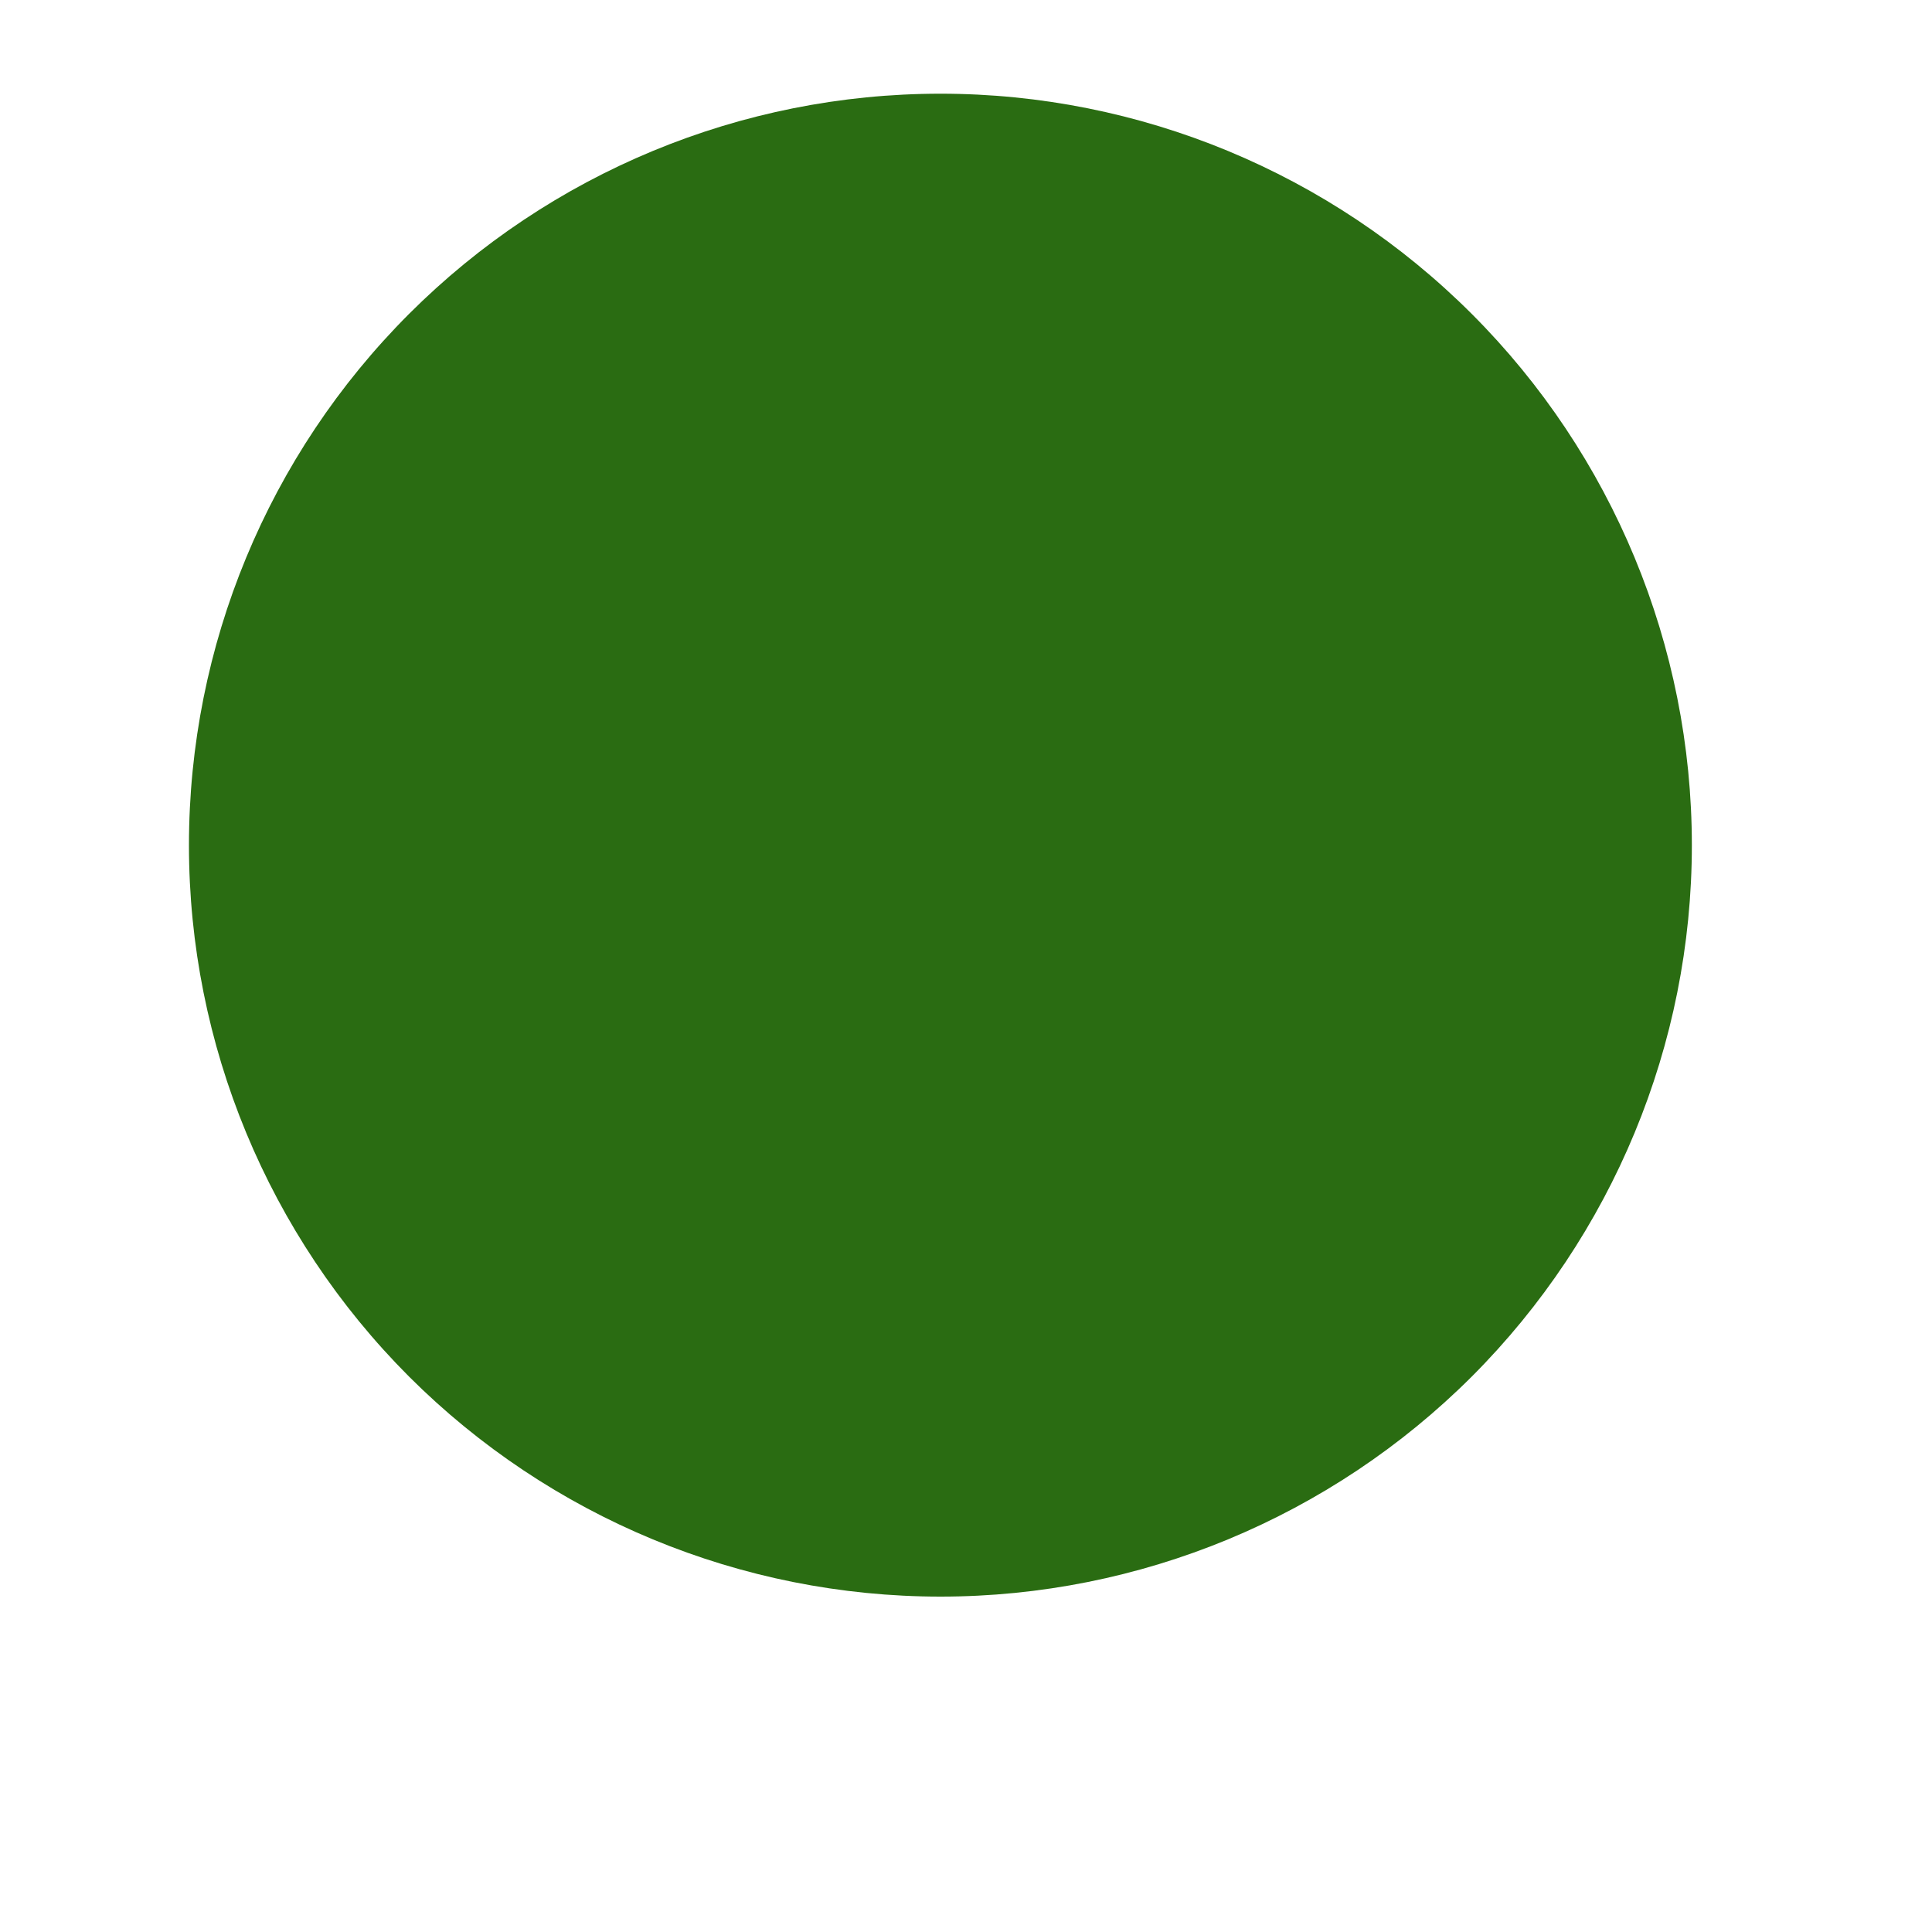 <svg width="10" height="10" viewBox="0 0 10 10" fill="none" xmlns="http://www.w3.org/2000/svg" xmlns:xlink="http://www.w3.org/1999/xlink">
<path d="M8.757,4.375C8.757,5.406 8.347,6.395 7.618,7.125C6.888,7.854 5.899,8.264 4.868,8.264C3.836,8.264 2.847,7.854 2.117,7.125C1.388,6.395 0.978,5.406 0.978,4.375C0.978,3.343 1.388,2.354 2.117,1.625C2.847,0.895 3.836,0.485 4.868,0.485C5.899,0.485 6.888,0.895 7.618,1.625C8.347,2.354 8.757,3.343 8.757,4.375Z" fill="#2A6C12"/>
</svg>

